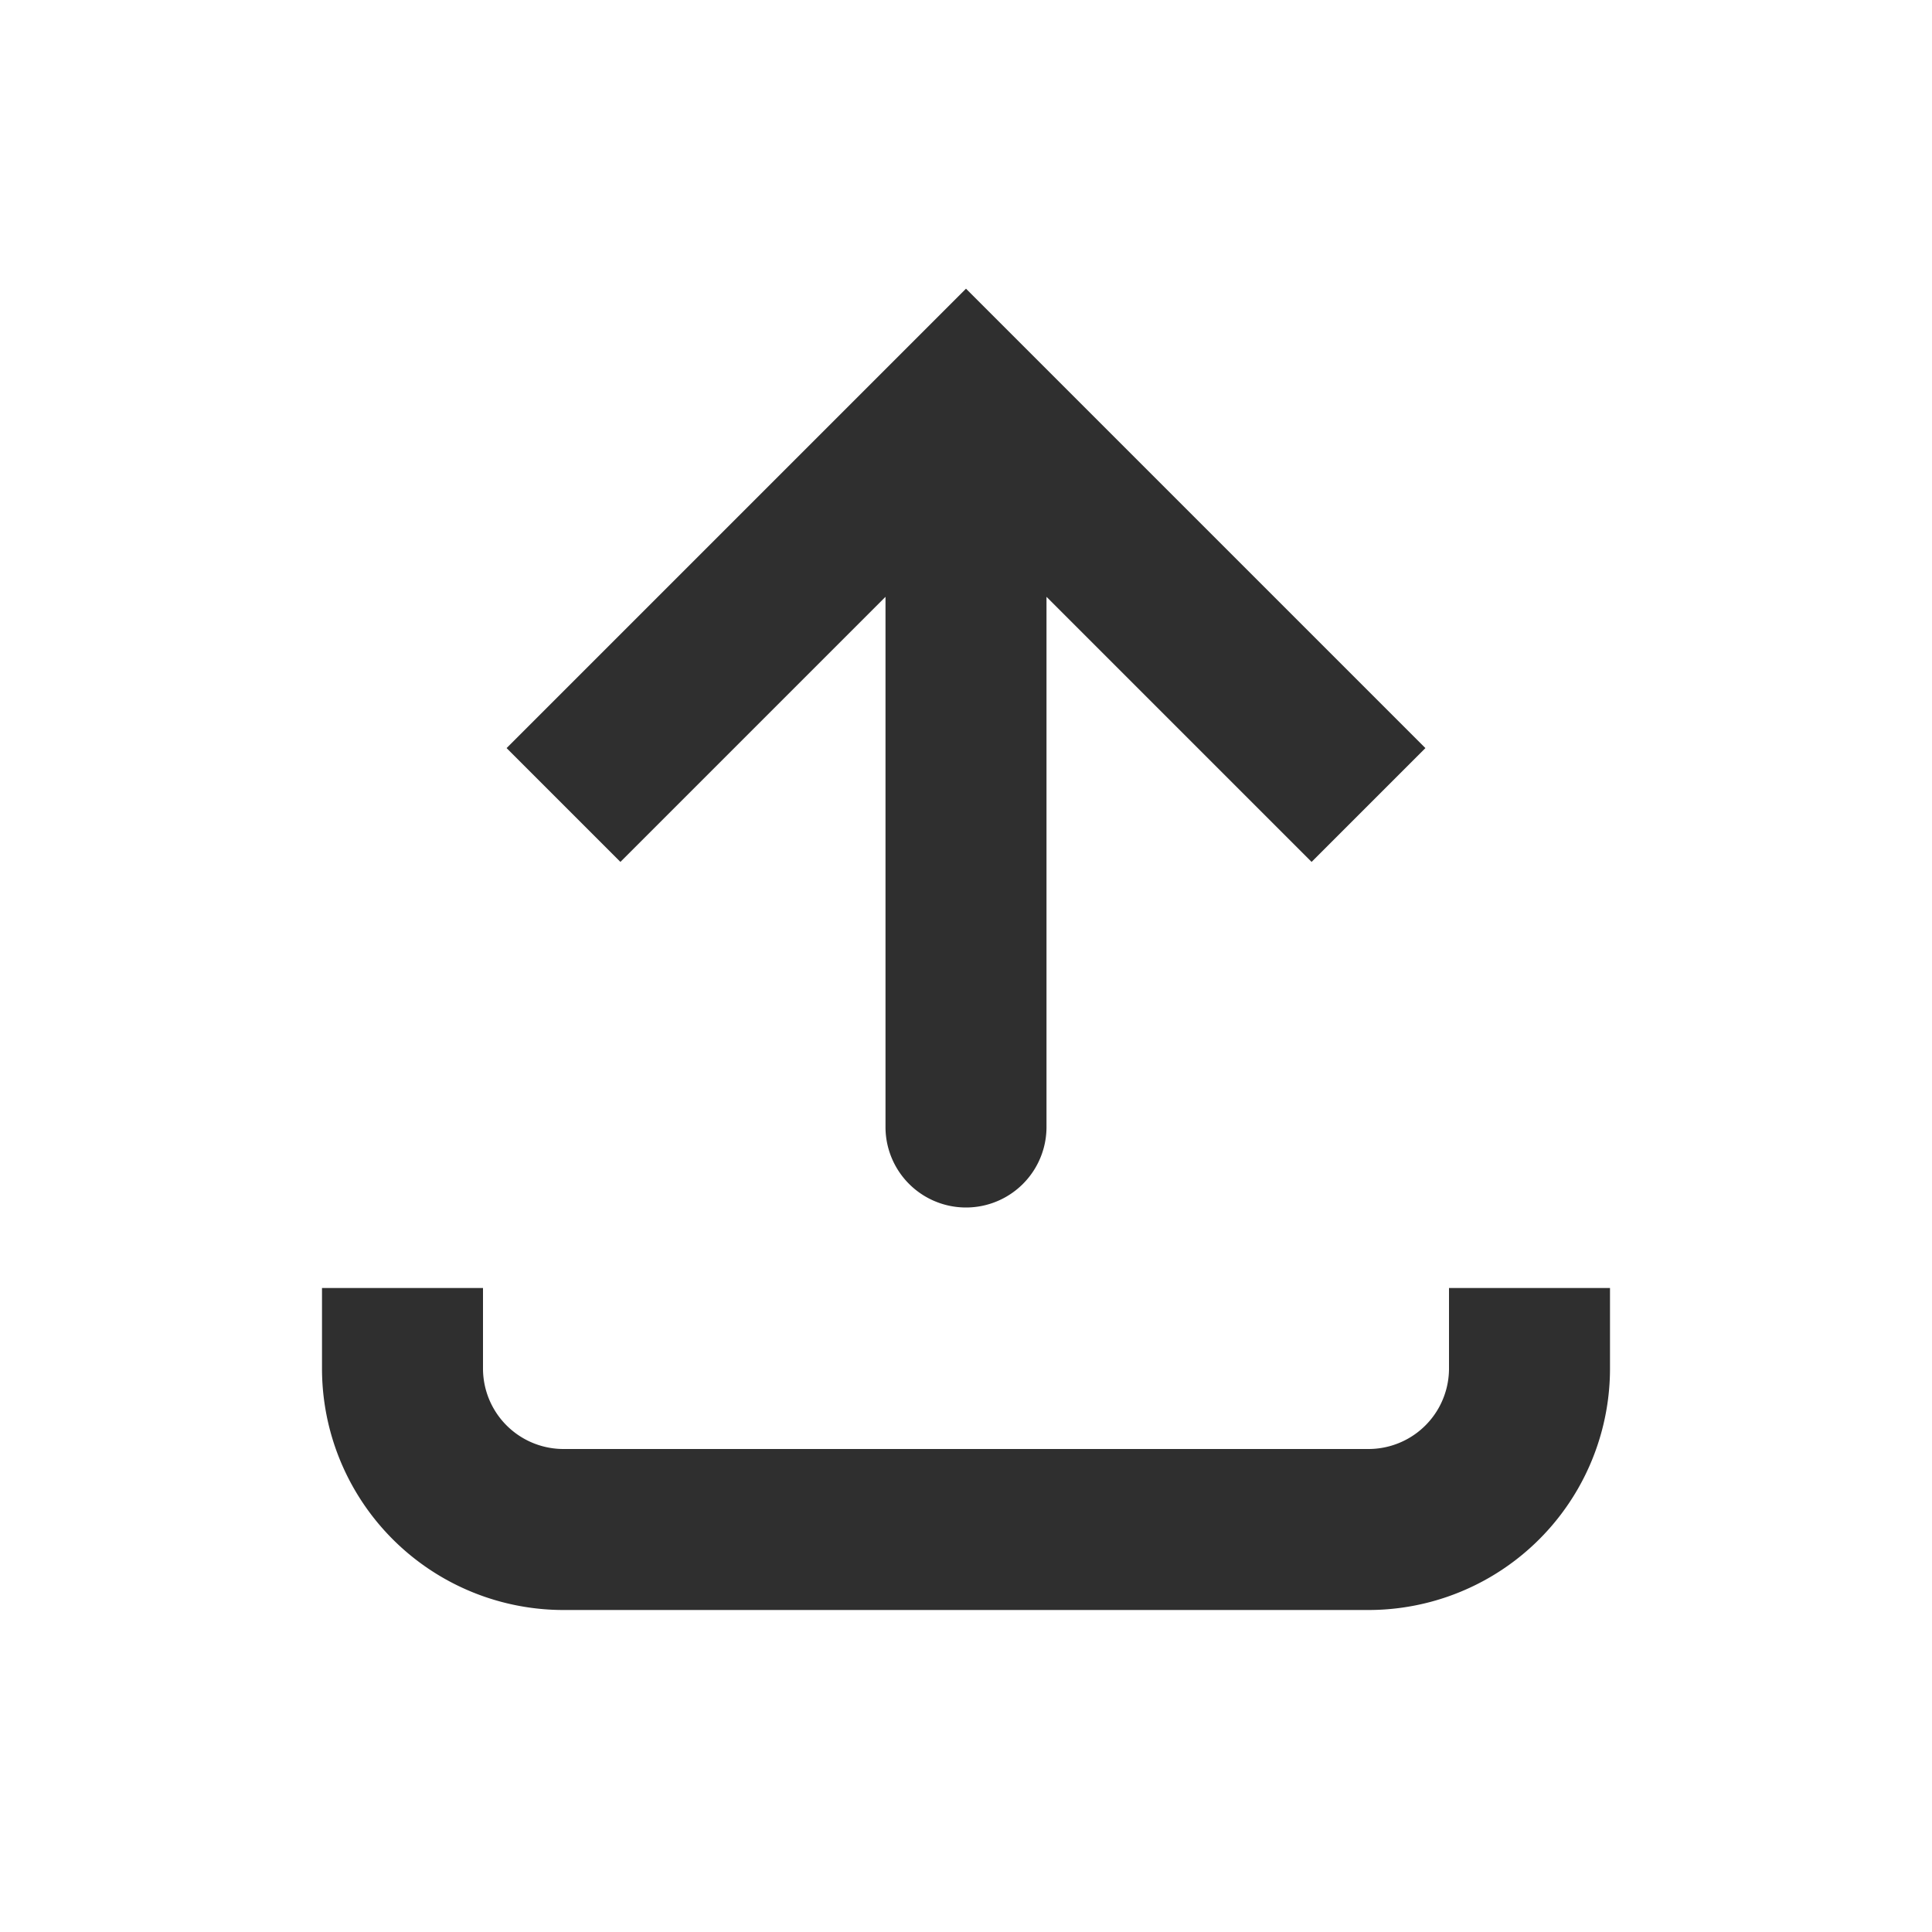<svg xmlns="http://www.w3.org/2000/svg" width="100" height="100" fill="none" viewBox="0 0 24 24"><path fill="#2f2f2f" d="m12 5-.707-.707.707-.707.707.707L12 5Zm1 9a1 1 0 1 1-2 0h2ZM6.293 9.293l5-5 1.414 1.414-5 5-1.414-1.414Zm6.414-5 5 5-1.414 1.414-5-5 1.414-1.414ZM13 5v9h-2V5h2Z"/><path stroke="#2f2f2f" stroke-width="2" d="M5 16v1a2 2 0 0 0 2 2h10a2 2 0 0 0 2-2v-1"/></svg>